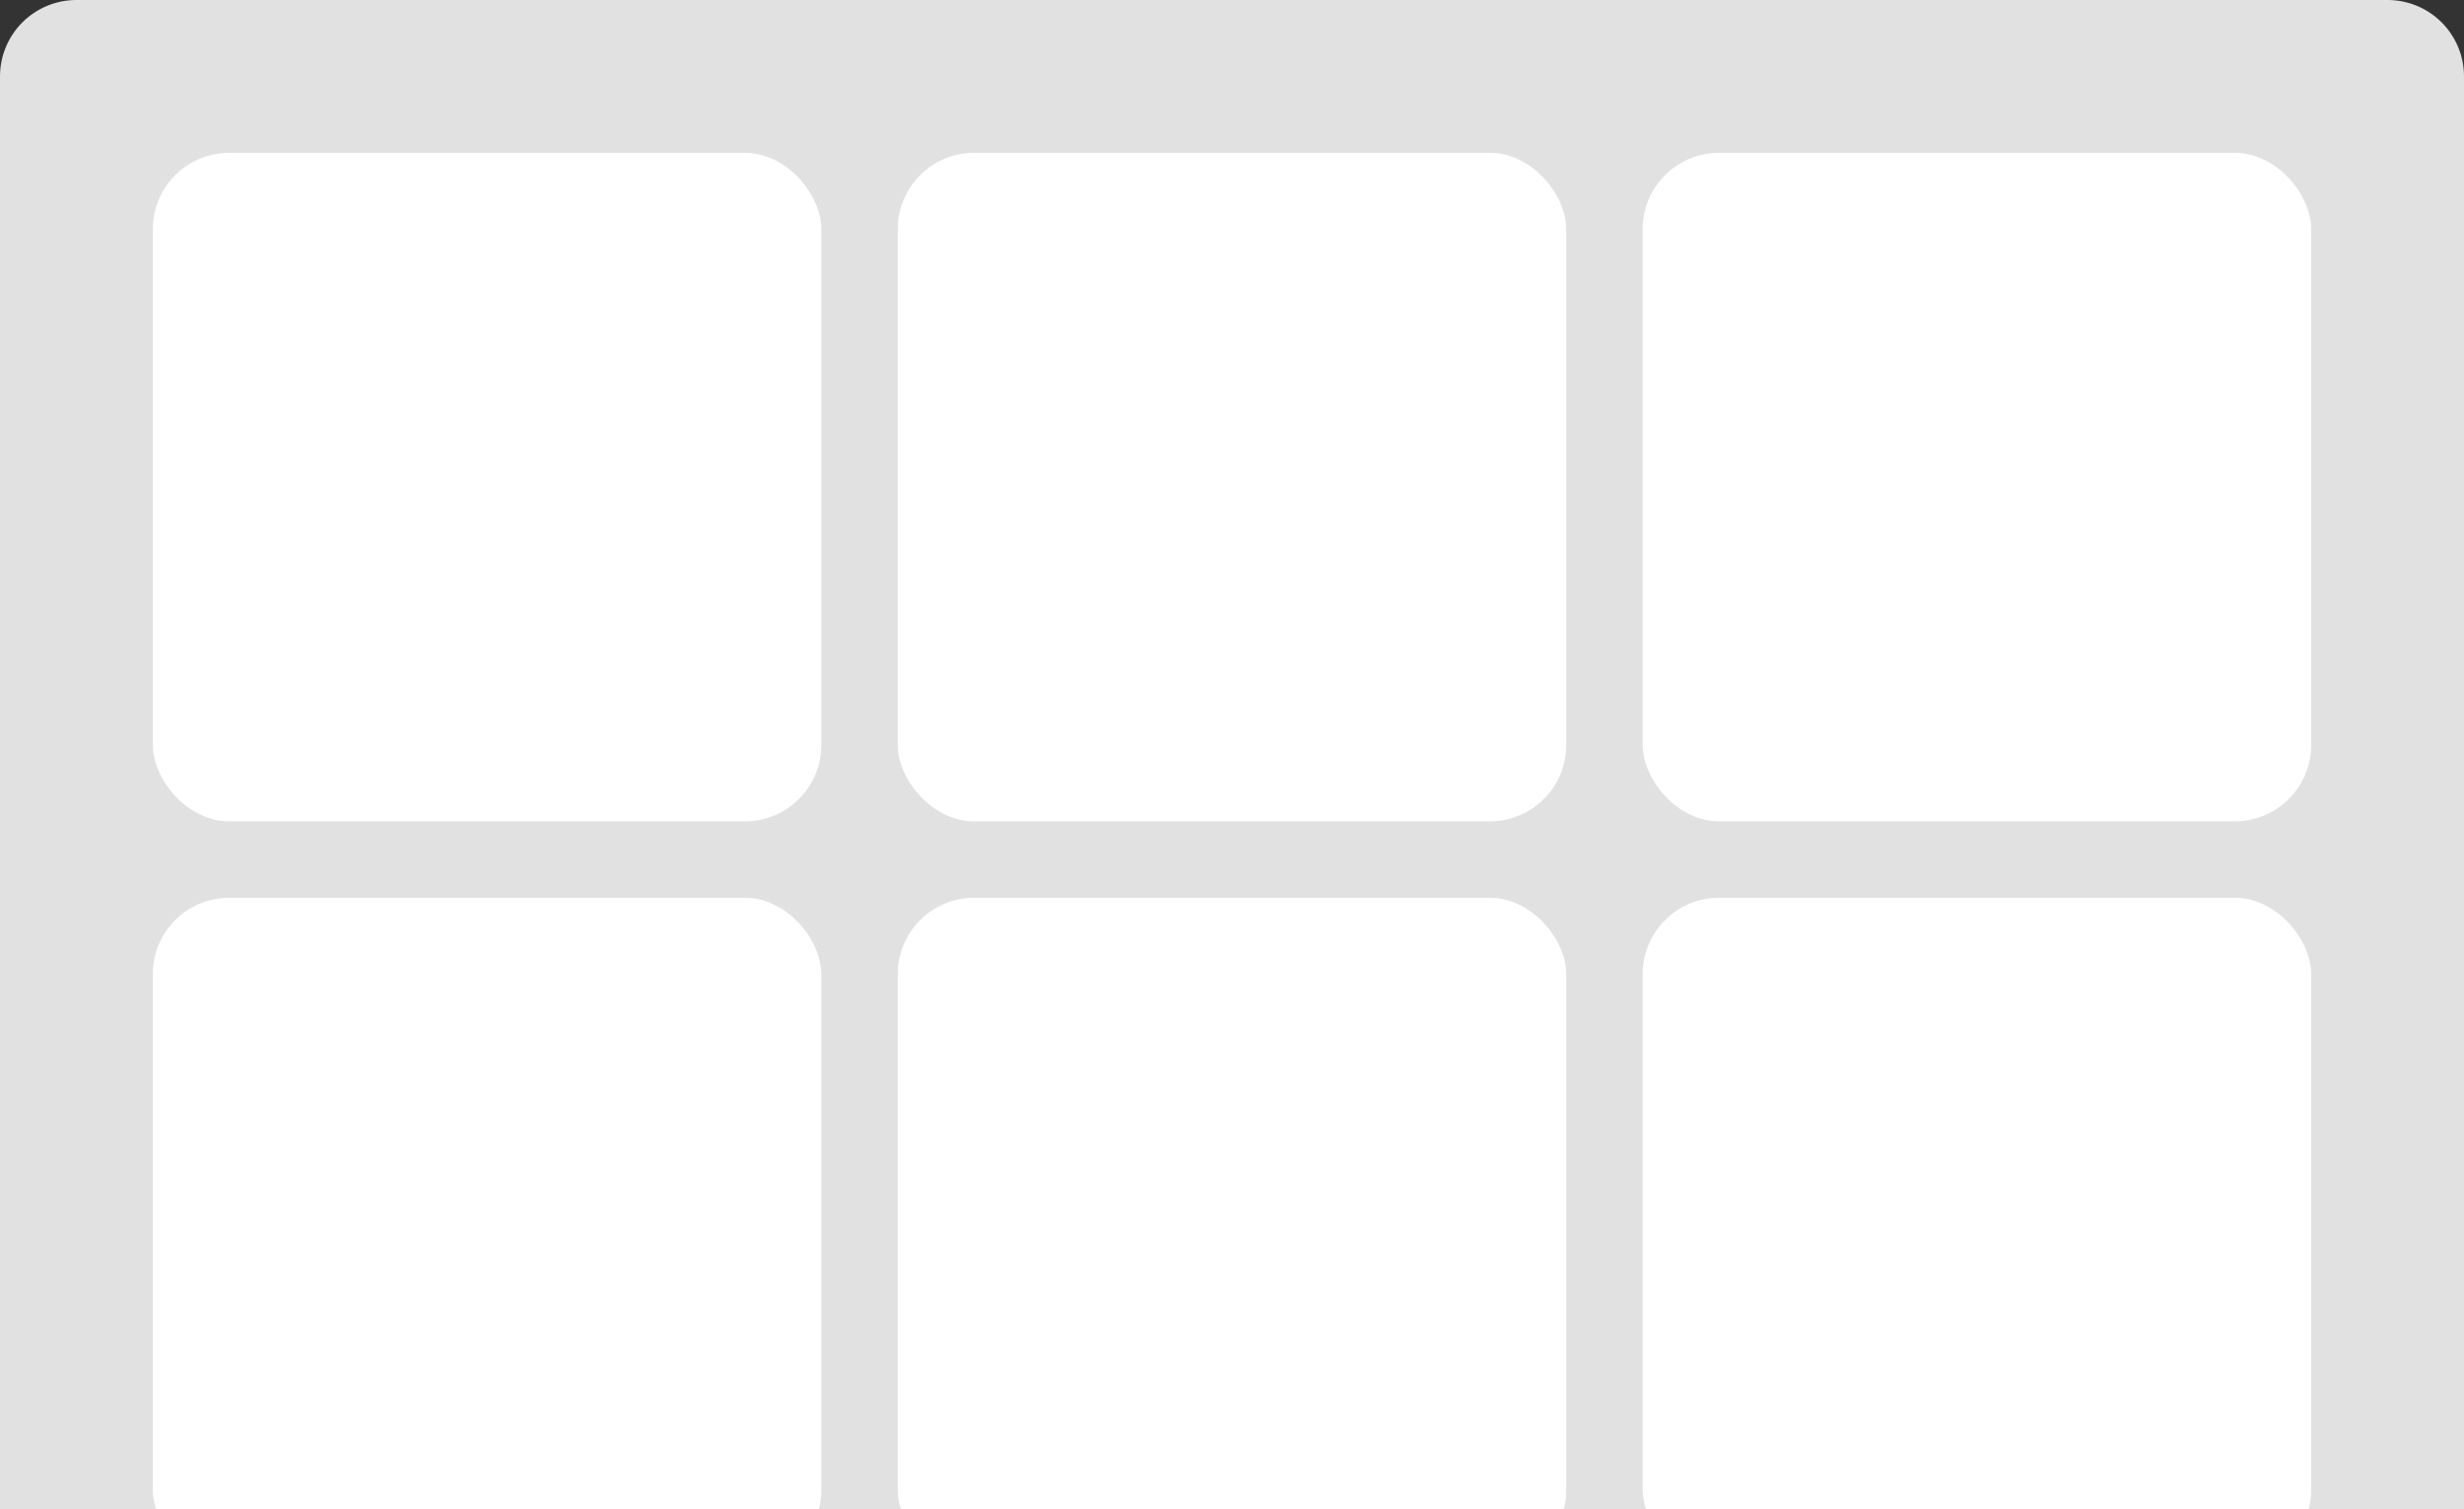 <svg xmlns="http://www.w3.org/2000/svg" width="258" height="158" fill="none" viewBox="0 0 258 158">
  <rect x="0" y="0" width="258" height="158" fill="#333333" stroke="none"/>
  <g clip-path="url(#a)">
    <path fill="#E1E1E1" d="M0 8a8 8 0 0 1 8-8h242a8 8 0 0 1 8 8v150H0V8Z"/>
    <rect width="70" height="70" x="16" y="16" fill="#fff" rx="8"/>
    <rect width="70" height="70" x="94" y="16" fill="#fff" rx="8"/>
    <rect width="70" height="70" x="172" y="16" fill="#fff" rx="8"/>
    <rect width="70" height="70" x="16" y="94" fill="#fff" rx="8"/>
    <rect width="70" height="70" x="94" y="94" fill="#fff" rx="8"/>
    <rect width="70" height="70" x="172" y="94" fill="#fff" rx="8"/>
  </g>
  <defs>
    <clipPath id="a">
      <path fill="#fff" d="M0 8a8 8 0 0 1 8-8h242a8 8 0 0 1 8 8v150H0V8Z"/>
    </clipPath>
  </defs>
</svg>
